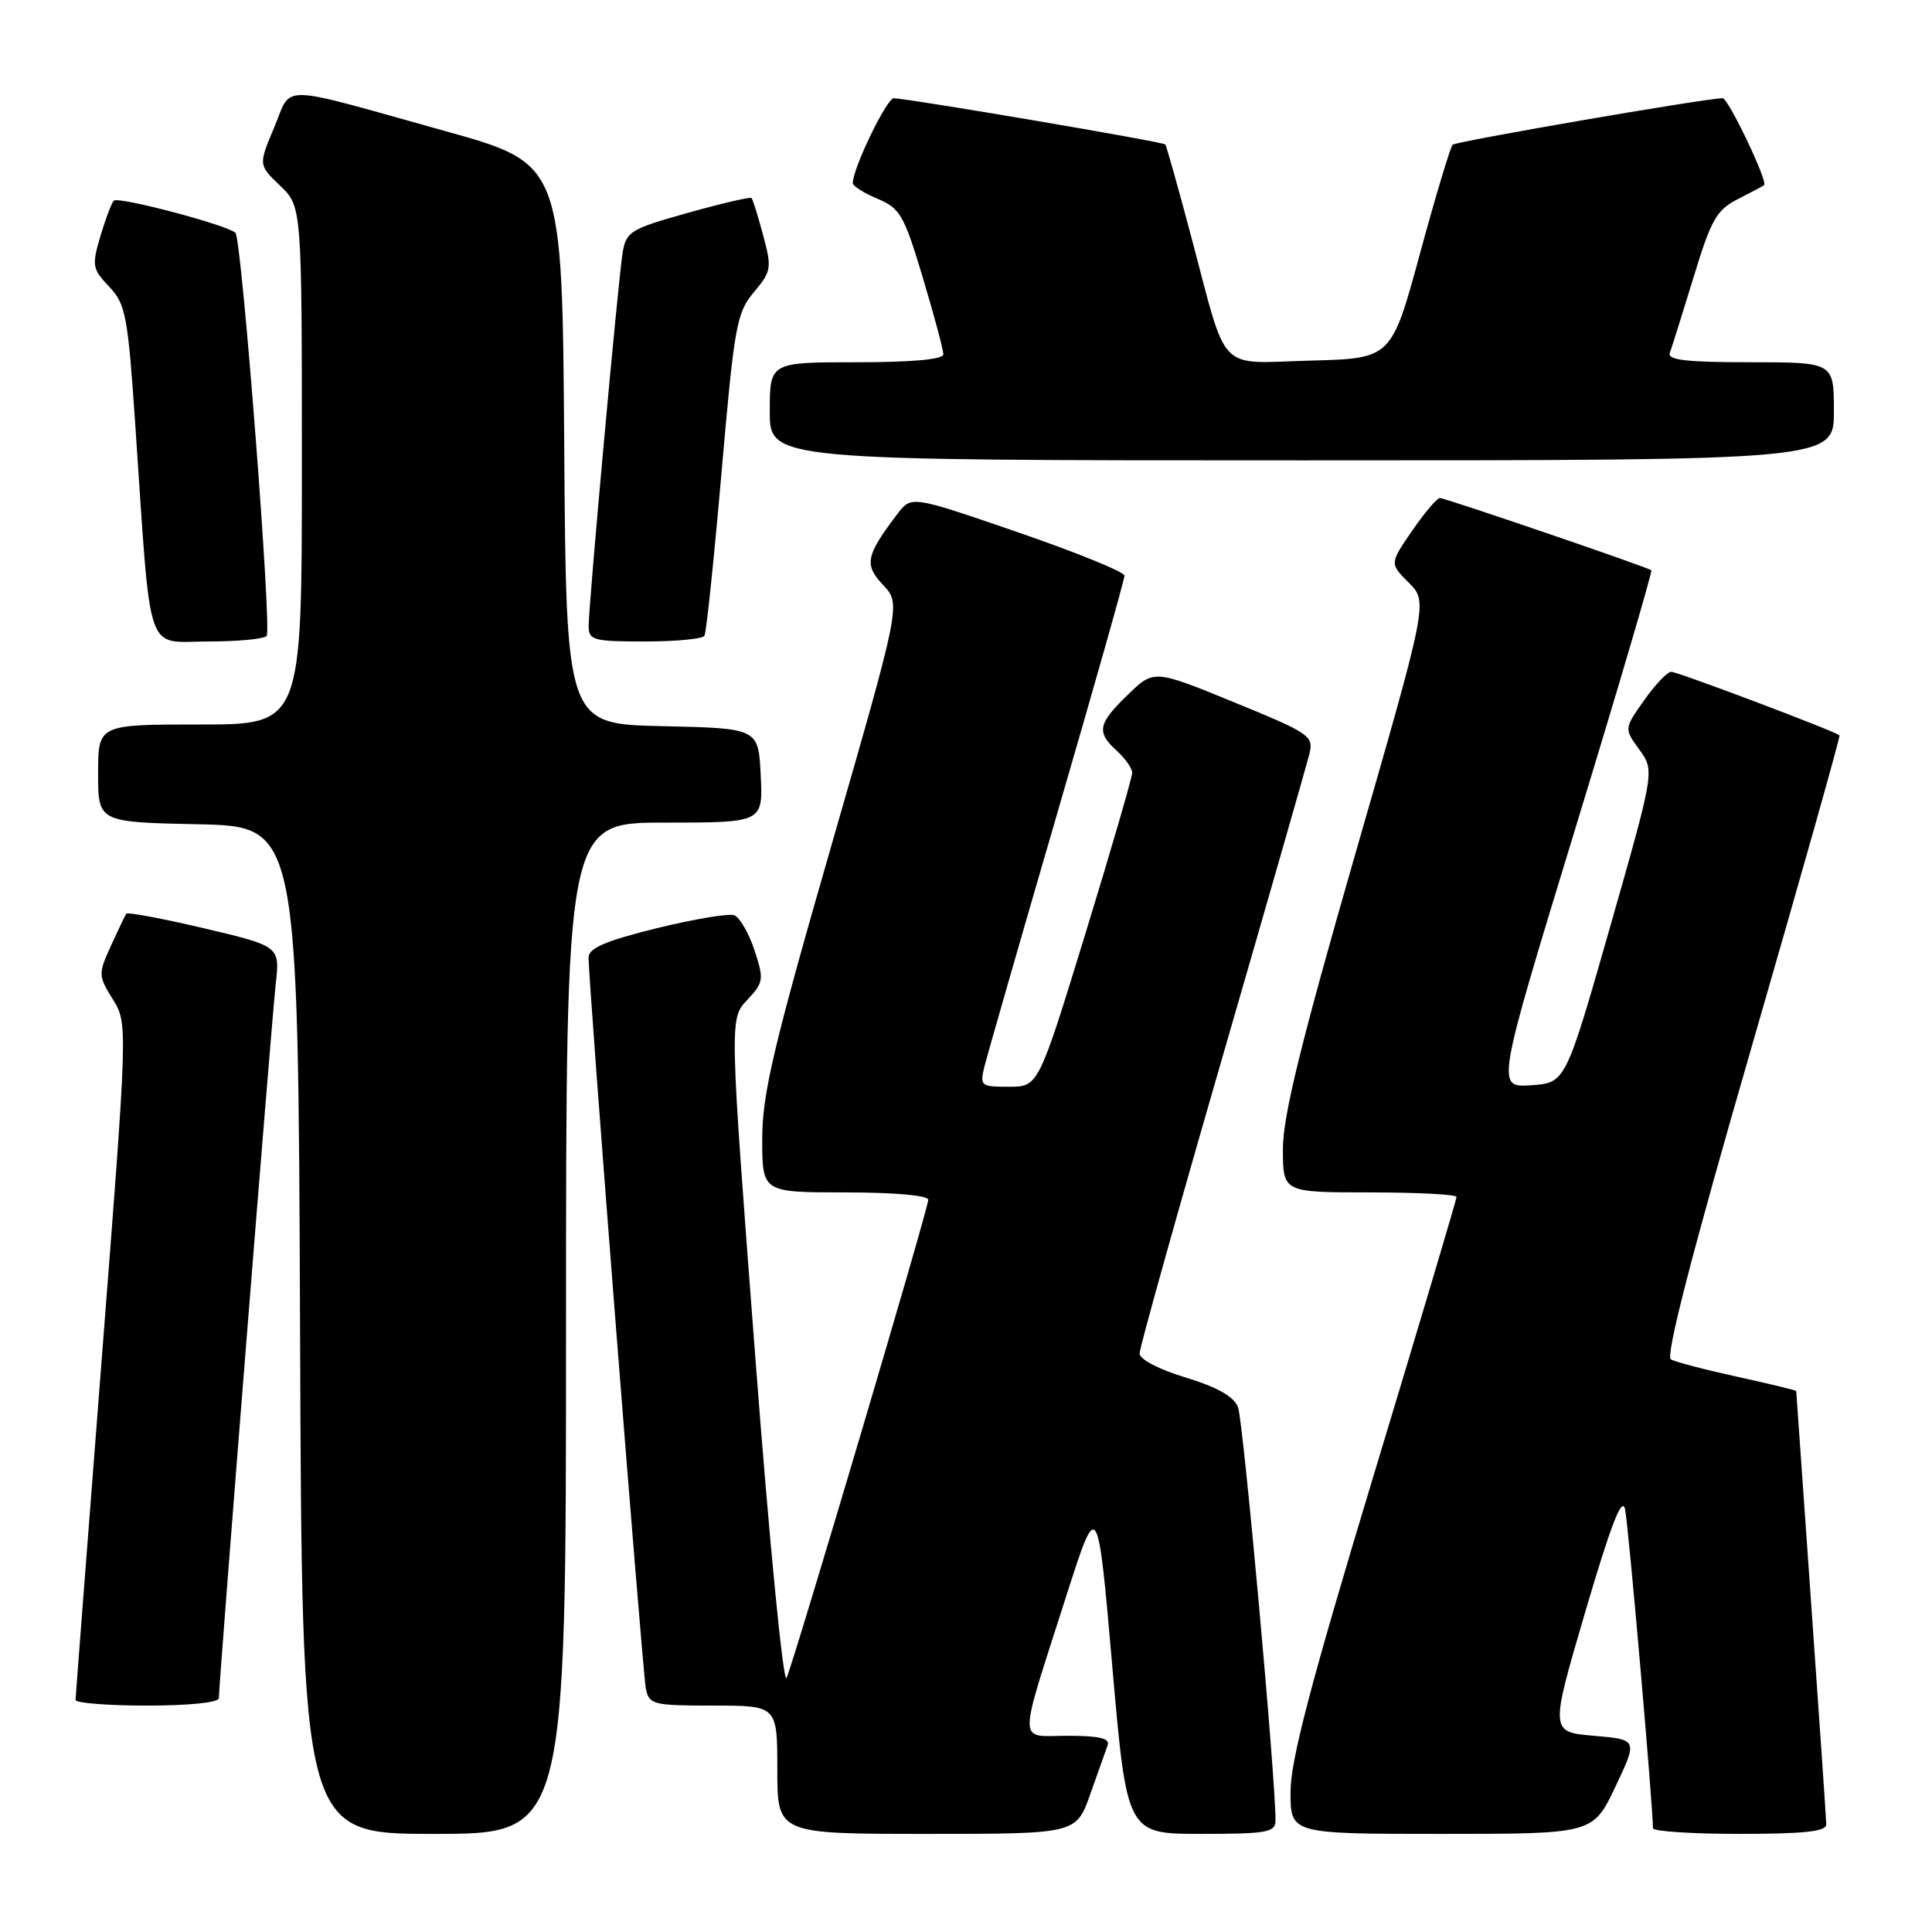 <?xml version="1.0" encoding="UTF-8" standalone="no"?>
<!DOCTYPE svg PUBLIC "-//W3C//DTD SVG 1.1//EN" "http://www.w3.org/Graphics/SVG/1.1/DTD/svg11.dtd" >
<svg xmlns="http://www.w3.org/2000/svg" xmlns:xlink="http://www.w3.org/1999/xlink" version="1.1" viewBox="0 0 256 256">
 <g >
 <path fill="currentColor"
d=" M 75.00 176.00 C 75.00 109.00 75.00 109.00 88.05 109.00 C 101.10 109.00 101.10 109.00 100.80 102.75 C 100.50 96.50 100.50 96.50 87.76 96.22 C 75.02 95.94 75.02 95.94 74.76 58.81 C 74.50 21.69 74.50 21.69 59.00 17.37 C 36.36 11.06 38.77 11.11 36.33 16.89 C 34.24 21.85 34.24 21.85 37.12 24.61 C 40.00 27.37 40.00 27.37 40.00 61.69 C 40.00 96.00 40.00 96.00 26.50 96.00 C 13.00 96.00 13.00 96.00 13.00 102.47 C 13.00 108.94 13.00 108.94 26.25 109.22 C 39.50 109.50 39.50 109.50 39.76 176.25 C 40.01 243.00 40.01 243.00 57.51 243.00 C 75.00 243.00 75.00 243.00 75.00 176.00 Z  M 144.46 237.75 C 145.48 234.86 146.52 231.94 146.77 231.25 C 147.09 230.34 145.64 230.00 141.50 230.00 C 134.77 230.00 134.79 231.82 141.28 211.50 C 145.44 198.50 145.44 198.50 147.38 220.75 C 149.32 243.00 149.32 243.00 159.16 243.00 C 167.86 243.00 169.00 242.80 169.01 241.25 C 169.05 235.81 164.73 188.17 164.04 186.44 C 163.48 185.04 161.26 183.79 157.11 182.53 C 153.59 181.47 151.00 180.12 151.00 179.34 C 151.00 178.60 155.92 161.01 161.93 140.25 C 167.94 119.49 173.14 101.35 173.49 99.95 C 174.09 97.51 173.65 97.20 163.51 93.05 C 152.90 88.71 152.90 88.71 149.45 92.05 C 145.46 95.91 145.25 97.01 148.00 99.50 C 149.10 100.50 150.01 101.80 150.02 102.40 C 150.02 103.01 147.23 112.61 143.81 123.75 C 137.59 144.00 137.59 144.00 133.69 144.00 C 129.93 144.00 129.81 143.90 130.46 141.25 C 130.84 139.74 135.16 124.70 140.07 107.84 C 144.98 90.98 149.00 76.78 149.00 76.28 C 149.00 75.79 142.64 73.20 134.88 70.53 C 120.76 65.67 120.76 65.67 118.92 68.09 C 114.71 73.64 114.47 74.81 117.02 77.52 C 119.38 80.03 119.38 80.03 110.19 111.94 C 102.47 138.73 101.00 144.98 101.00 150.92 C 101.00 158.00 101.00 158.00 112.00 158.00 C 118.52 158.00 123.00 158.40 123.00 158.98 C 123.00 160.13 105.36 219.65 104.23 222.32 C 103.80 223.34 101.97 204.62 100.06 179.56 C 96.66 134.99 96.66 134.99 99.00 132.51 C 101.20 130.16 101.25 129.79 99.97 125.90 C 99.22 123.64 98.02 121.56 97.30 121.28 C 96.58 121.01 91.94 121.78 86.99 123.00 C 80.25 124.67 78.00 125.63 77.99 126.86 C 77.96 130.12 85.13 221.56 85.58 223.75 C 86.01 225.87 86.53 226.00 94.52 226.00 C 103.00 226.00 103.00 226.00 103.00 234.50 C 103.00 243.00 103.00 243.00 122.80 243.00 C 142.60 243.00 142.60 243.00 144.46 237.75 Z  M 214.05 236.75 C 217.01 230.50 217.01 230.50 211.19 230.00 C 205.38 229.50 205.38 229.50 210.08 213.50 C 213.48 201.94 214.94 198.19 215.33 200.00 C 215.78 202.07 219.07 239.82 219.02 242.25 C 219.01 242.66 224.18 243.00 230.50 243.00 C 239.04 243.00 242.00 242.68 241.99 241.75 C 241.98 241.06 241.08 227.90 239.99 212.50 C 238.90 197.10 238.01 184.42 238.01 184.32 C 238.00 184.22 234.51 183.37 230.25 182.44 C 225.99 181.51 222.00 180.47 221.40 180.12 C 220.66 179.71 224.22 165.95 232.14 138.58 C 238.65 116.07 243.88 97.55 243.74 97.44 C 243.10 96.86 222.26 89.00 221.44 89.02 C 220.92 89.03 219.31 90.73 217.85 92.80 C 215.20 96.55 215.20 96.55 217.22 99.33 C 219.25 102.12 219.25 102.12 213.35 122.81 C 207.44 143.50 207.44 143.50 202.85 143.80 C 198.26 144.10 198.26 144.10 208.69 109.94 C 214.43 91.16 218.98 75.69 218.81 75.56 C 218.17 75.10 191.47 65.98 190.80 65.99 C 190.41 65.99 188.75 67.95 187.11 70.34 C 184.13 74.67 184.13 74.67 186.67 77.21 C 189.21 79.75 189.21 79.75 179.59 113.13 C 172.40 138.11 169.98 147.94 169.99 152.25 C 170.00 158.00 170.00 158.00 181.50 158.00 C 187.82 158.00 193.00 158.27 193.00 158.60 C 193.00 158.92 188.05 175.55 182.00 195.54 C 173.69 223.02 171.00 233.25 171.00 237.45 C 171.00 243.00 171.00 243.00 191.04 243.00 C 211.08 243.00 211.08 243.00 214.05 236.75 Z  M 29.00 225.02 C 29.00 223.05 35.98 135.36 36.53 130.44 C 37.10 125.38 37.10 125.38 27.06 123.01 C 21.54 121.71 16.89 120.84 16.73 121.07 C 16.57 121.31 15.65 123.23 14.69 125.34 C 13.01 129.05 13.01 129.29 14.95 132.41 C 16.94 135.65 16.94 135.65 13.48 180.07 C 11.58 204.51 10.02 224.84 10.01 225.25 C 10.00 225.66 14.28 226.00 19.50 226.00 C 25.06 226.00 29.00 225.59 29.00 225.02 Z  M 35.34 84.25 C 36.02 83.15 32.02 31.61 31.20 30.85 C 30.07 29.80 15.67 26.00 15.08 26.59 C 14.78 26.89 13.98 29.01 13.30 31.30 C 12.16 35.19 12.23 35.64 14.46 37.98 C 16.66 40.30 16.94 41.77 17.94 56.50 C 20.06 87.66 19.16 85.00 27.56 85.00 C 31.59 85.00 35.09 84.66 35.34 84.25 Z  M 93.34 84.25 C 93.59 83.84 94.61 74.08 95.61 62.57 C 97.30 43.16 97.60 41.44 99.89 38.72 C 102.22 35.95 102.29 35.52 101.12 31.17 C 100.44 28.63 99.75 26.41 99.58 26.24 C 99.40 26.07 95.60 26.95 91.13 28.21 C 83.52 30.34 82.97 30.68 82.50 33.49 C 81.91 37.10 78.00 80.05 78.00 82.96 C 78.00 84.83 78.62 85.00 85.44 85.00 C 89.53 85.00 93.09 84.66 93.34 84.25 Z  M 243.00 54.50 C 243.00 48.00 243.00 48.00 231.89 48.00 C 223.42 48.00 220.90 47.70 221.26 46.75 C 221.52 46.06 222.93 41.57 224.40 36.76 C 226.73 29.09 227.45 27.82 230.28 26.38 C 232.05 25.48 233.62 24.65 233.76 24.53 C 234.29 24.08 229.00 13.00 228.26 13.01 C 225.79 13.06 192.94 18.73 192.48 19.18 C 192.18 19.49 190.22 25.99 188.15 33.62 C 184.37 47.50 184.37 47.50 173.68 47.78 C 161.14 48.12 162.74 49.77 157.88 31.50 C 156.13 24.90 154.56 19.34 154.41 19.14 C 154.12 18.79 120.49 13.07 118.43 13.02 C 117.50 13.00 113.00 22.31 113.00 24.26 C 113.00 24.65 114.48 25.59 116.28 26.34 C 119.27 27.59 119.80 28.51 122.28 36.80 C 123.78 41.80 125.00 46.37 125.00 46.95 C 125.00 47.62 120.89 48.00 113.50 48.00 C 102.00 48.00 102.00 48.00 102.00 54.50 C 102.00 61.00 102.00 61.00 172.50 61.00 C 243.00 61.00 243.00 61.00 243.00 54.50 Z "/>
</g>
</svg>